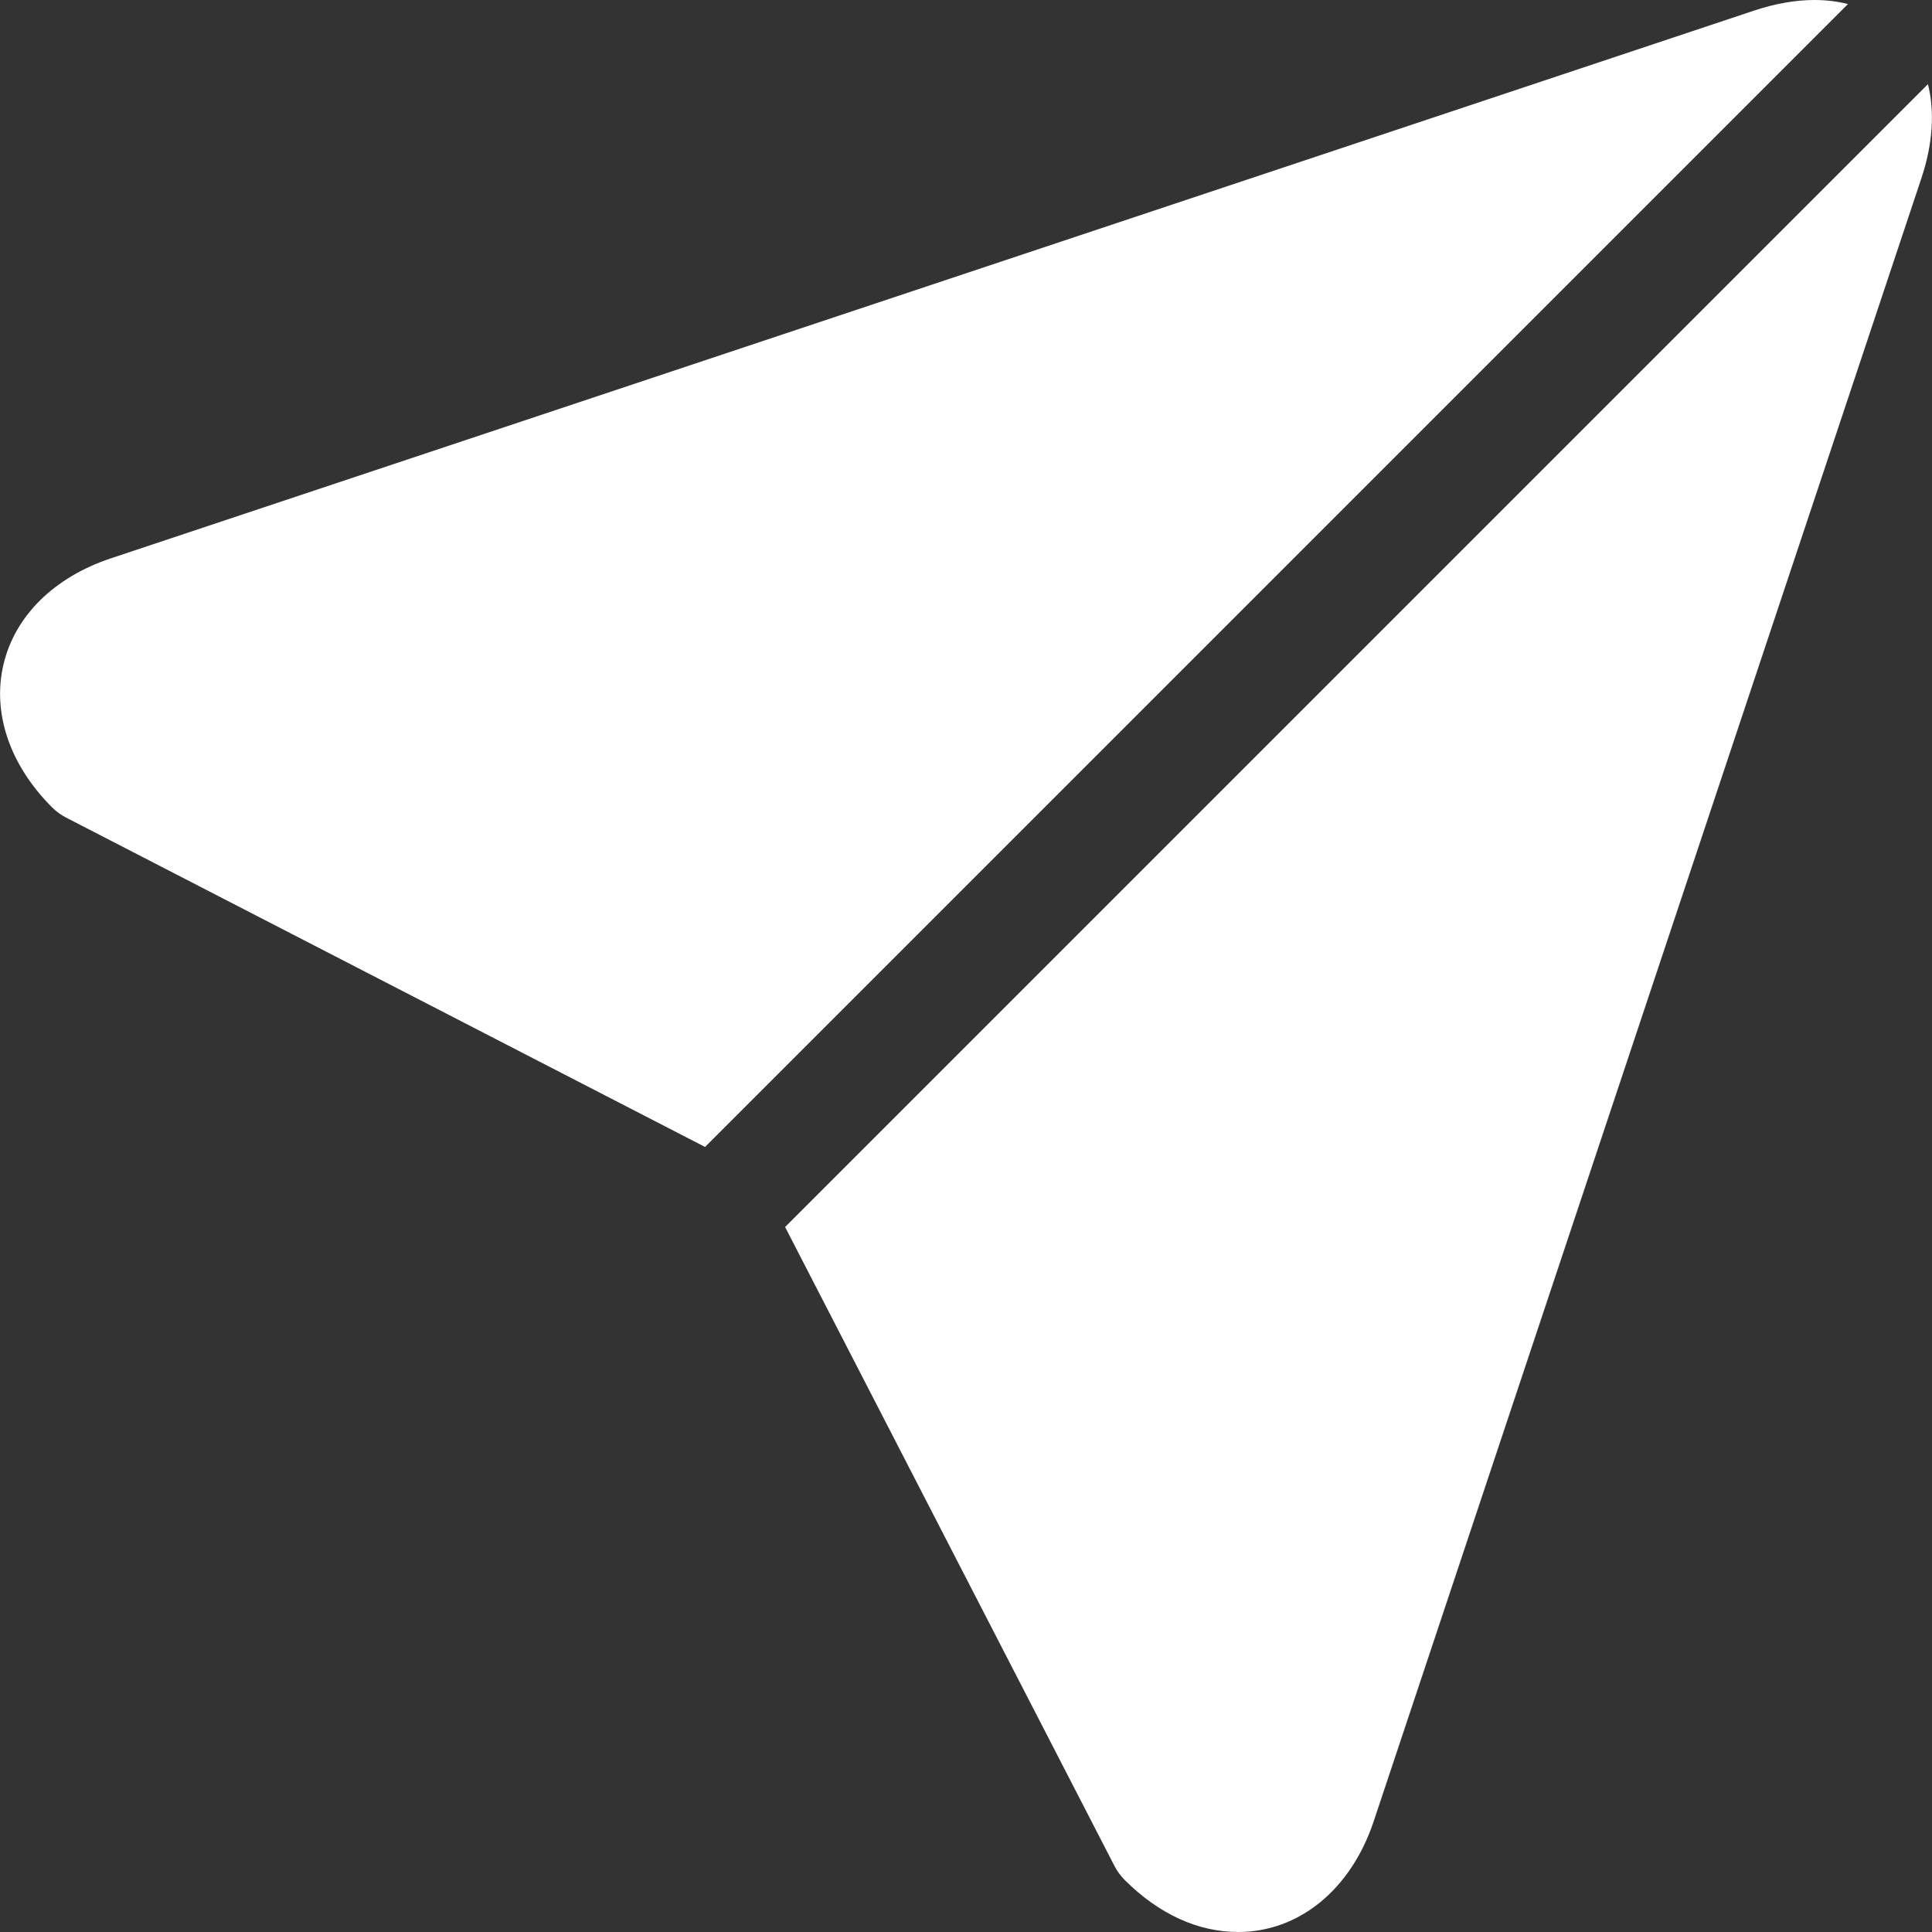 <!-- icon666.com - MILLIONS vector ICONS FREE --><svg id="Layer_1" enable-background="new 0 0 512 512" viewBox="0 0 512 512" xmlns="http://www.w3.org/2000/svg"><rect x="0" y="0" width="512" height="512" fill="#333333" stroke="none"/><g><path d="m489.727 1.073c-2.784-.701-5.746-1.073-8.859-1.073-5.046 0-10.456.95-16.077 2.825l-435.427 145.143c-15.04 5.013-25.407 15.258-28.441 28.109-3.035 12.853 1.653 26.655 12.864 37.869 1.097 1.097 2.356 2.017 3.735 2.728l169.323 87.281z" fill="#000000" style="fill: rgb(255, 255, 255);"></path><path d="m208.059 325.168 87.285 169.325c.711 1.378 1.63 2.637 2.726 3.732 9.009 9.011 19.399 13.773 30.049 13.774h.003c16.129 0 29.895-11.247 35.926-29.35l145.144-435.424c3.021-9.067 3.569-17.592 1.731-24.923z" fill="#000000" style="fill: rgb(255, 255, 255);"></path></g></svg>